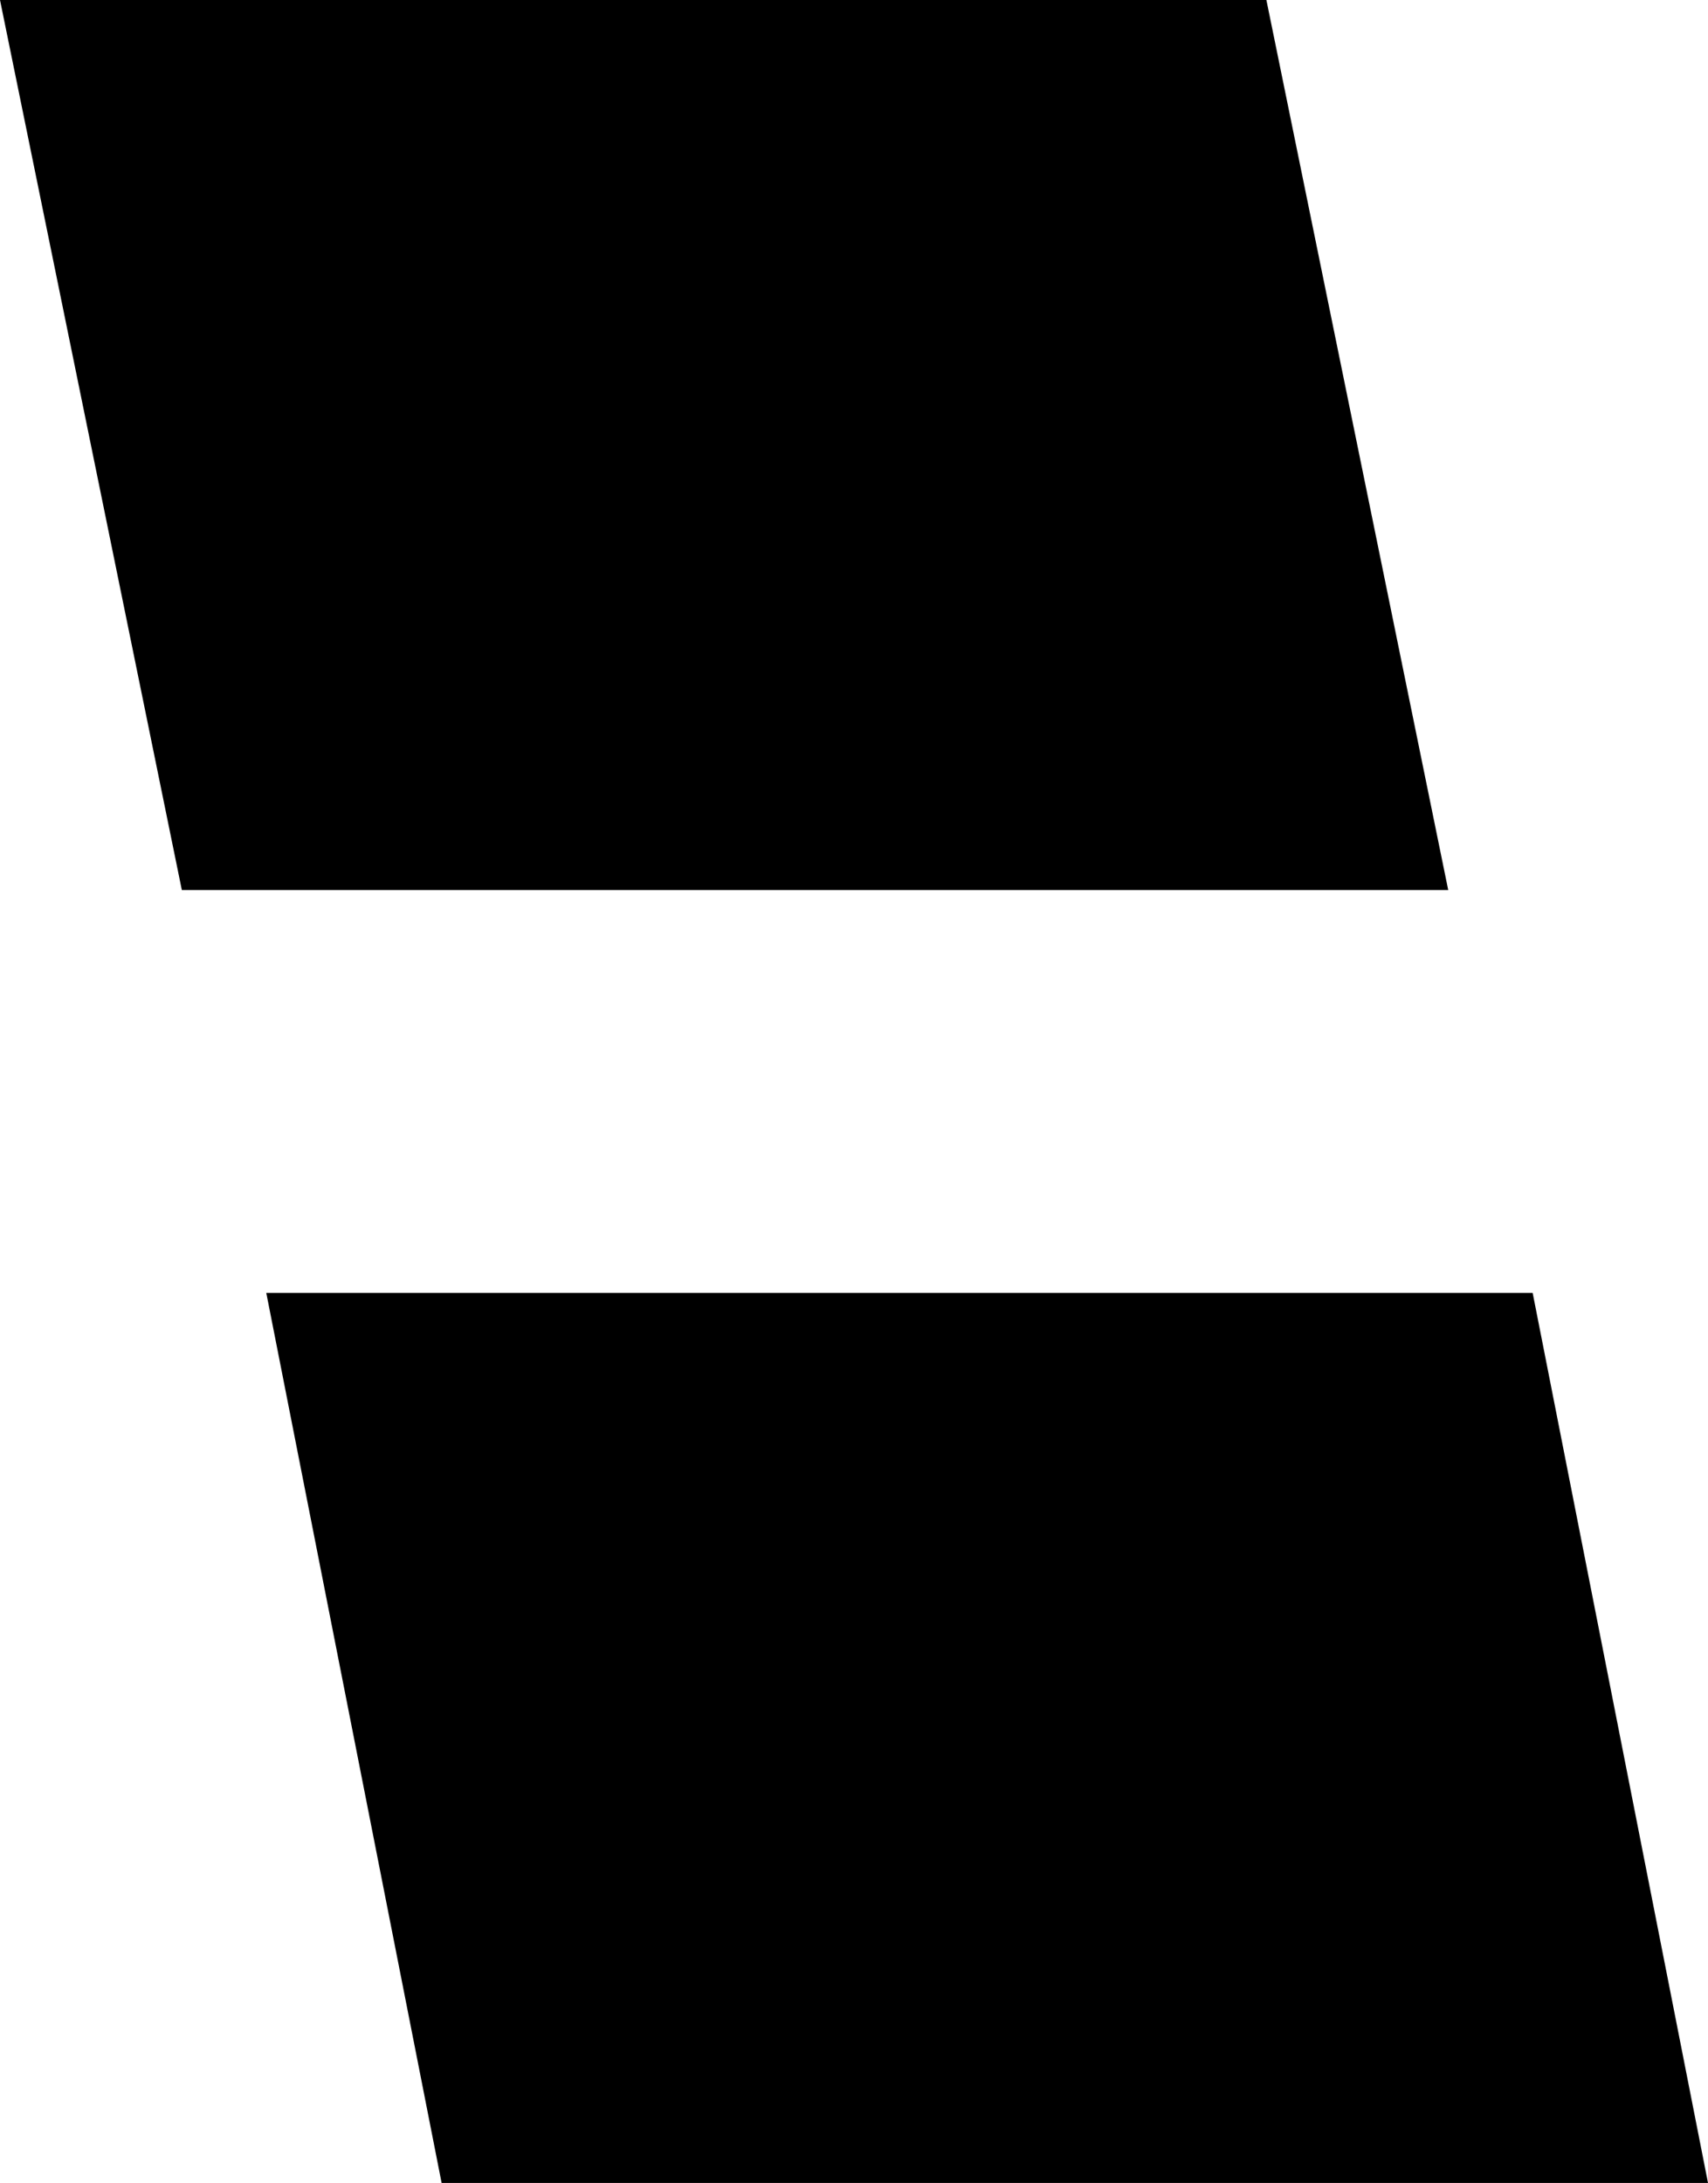 <?xml version="1.0" encoding="UTF-8" standalone="no"?>
<svg xmlns:xlink="http://www.w3.org/1999/xlink" height="16.8px" width="13.15px" xmlns="http://www.w3.org/2000/svg">
  <g transform="matrix(1.0, 0.0, 0.0, 1.0, -219.7, -161.15)">
    <path d="M231.5 171.1 L232.85 177.95 223.1 177.95 221.75 171.1 231.5 171.1 M229.45 161.15 L230.85 168.0 221.1 168.0 219.7 161.15 229.45 161.15" fill="#000000" fill-rule="evenodd" stroke="none"/>
  </g>
</svg>
